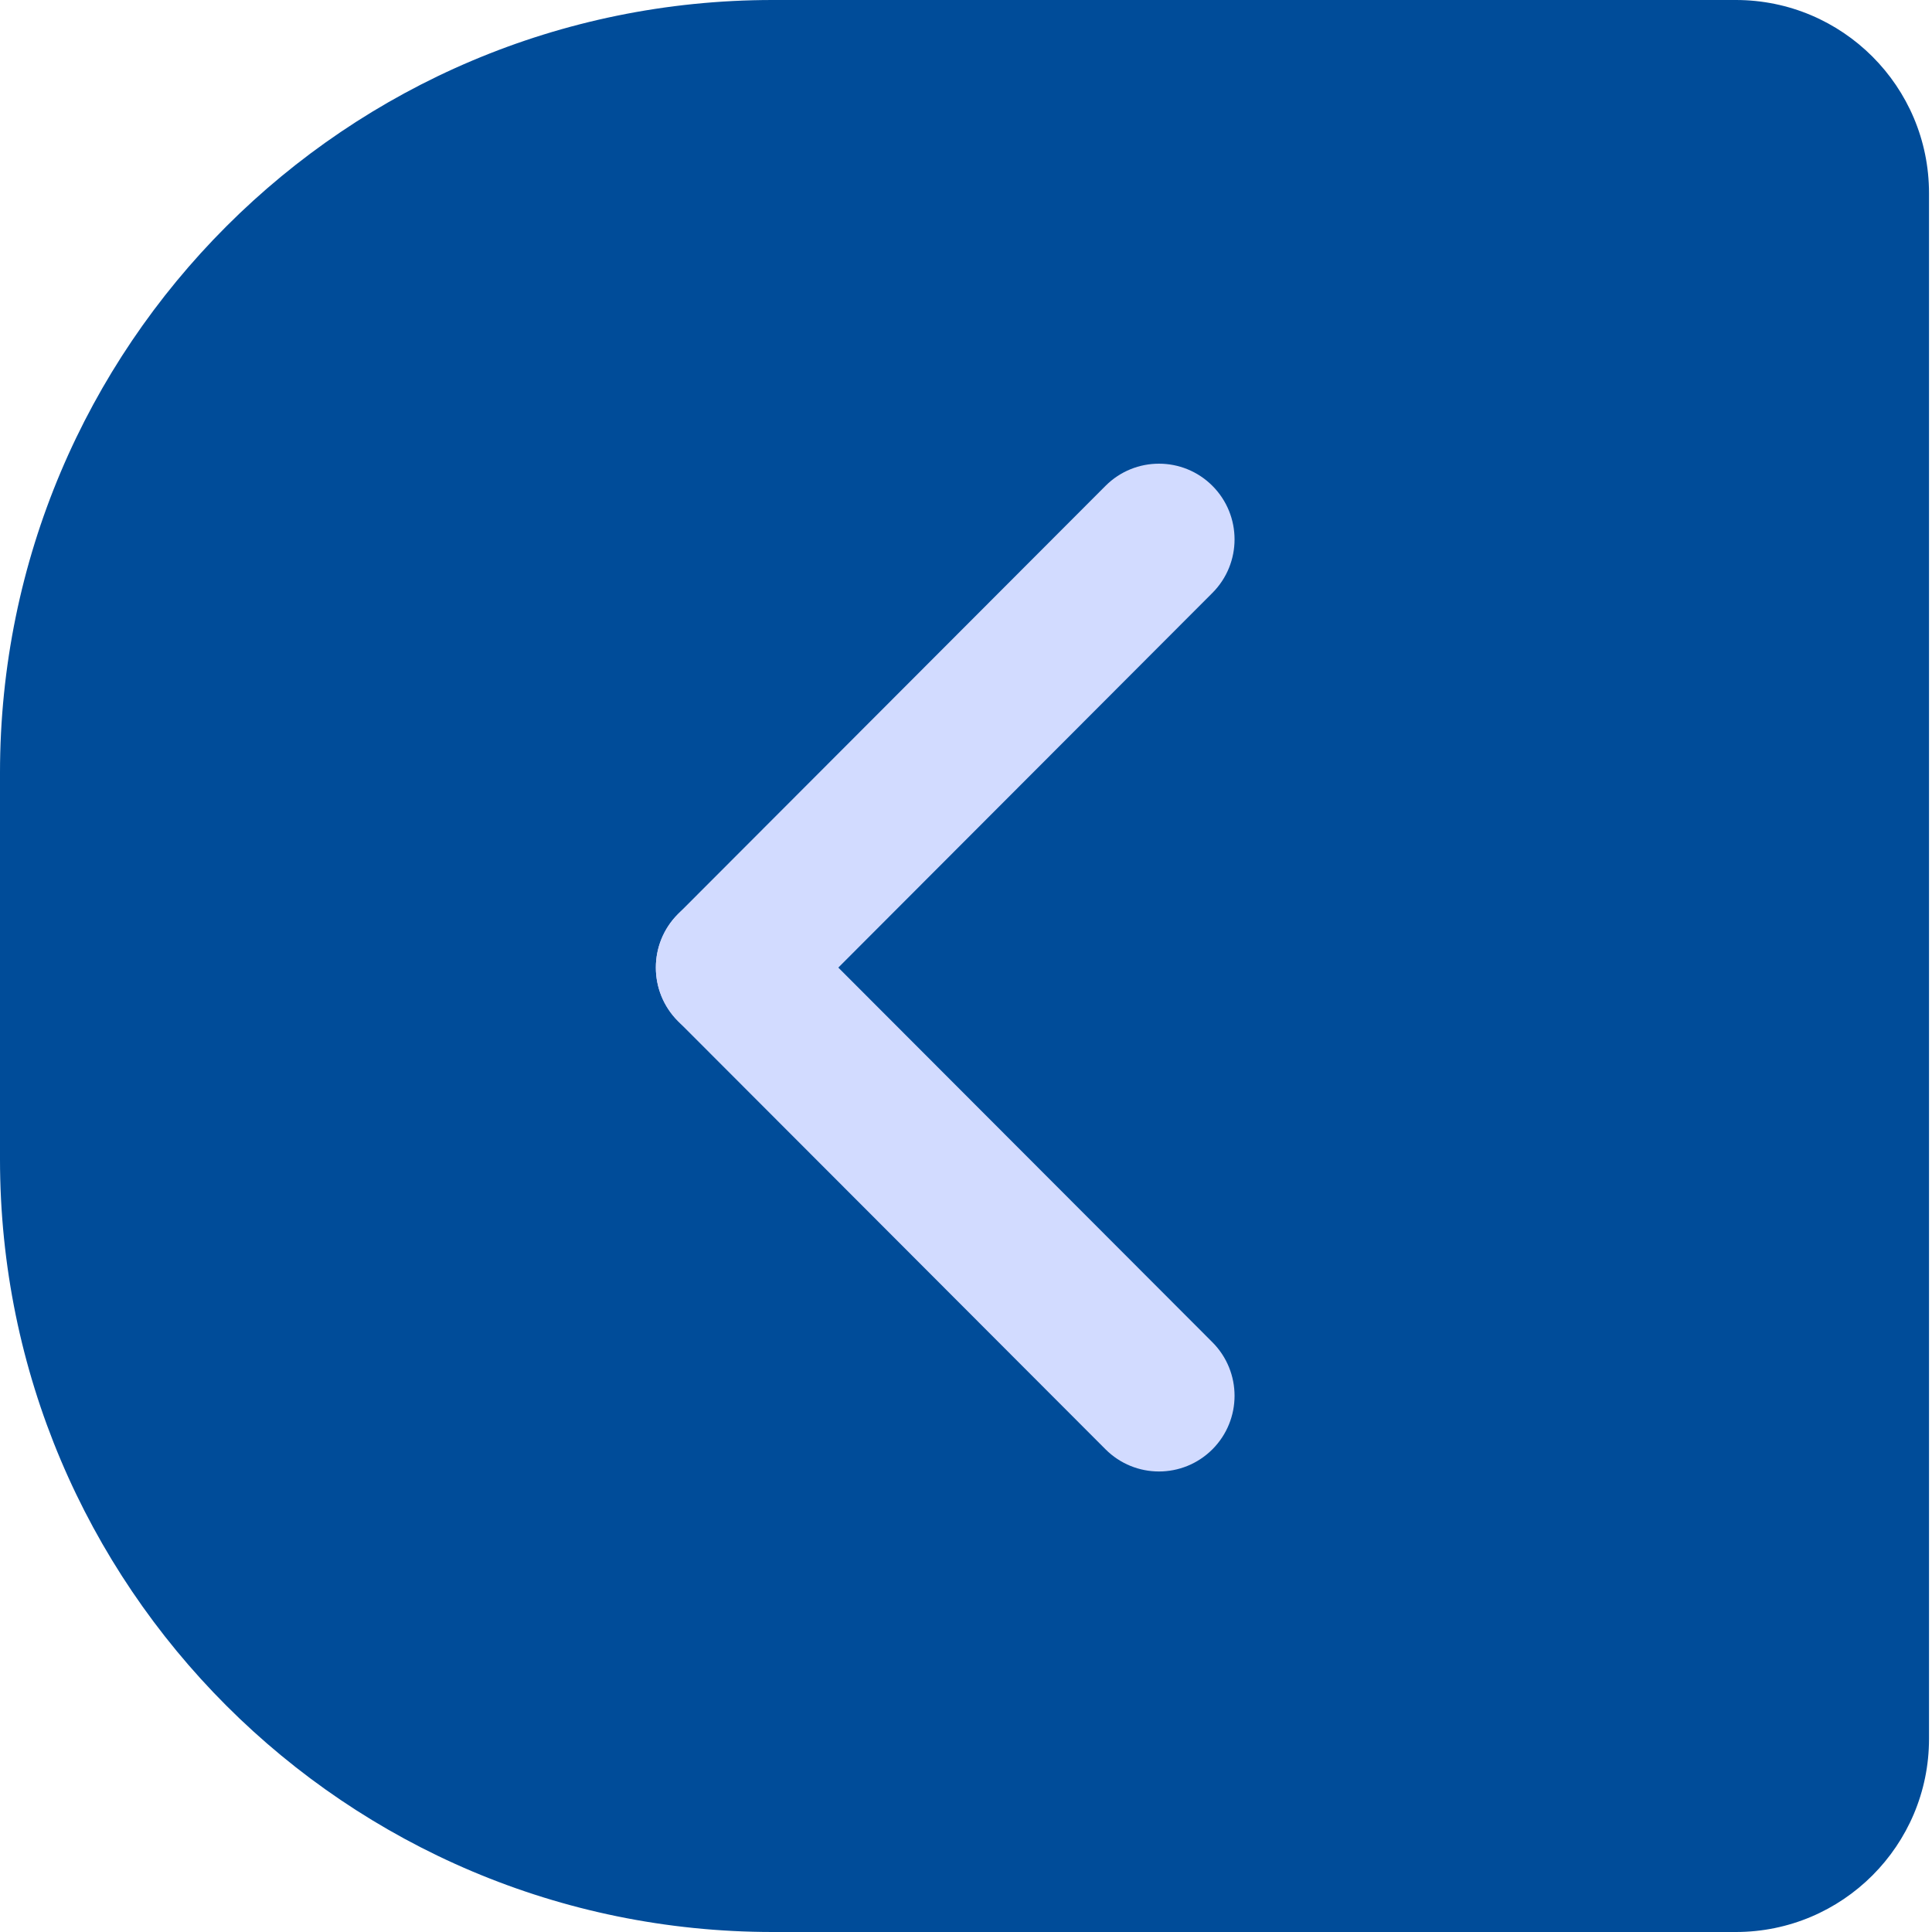 <svg width="68" height="68" viewBox="0 0 68 68" fill="none" xmlns="http://www.w3.org/2000/svg">
<path d="M0 27.2C0 12.178 12.178 0 27.2 0H61.095C64.85 0 67.895 3.044 67.895 6.8V61.2C67.895 64.956 64.85 68 61.095 68H27.2C12.178 68 0 55.822 0 40.8V27.2Z" fill="#004C99"/>
<path d="M38.911 17.1C39.95 16.06 41.634 16.06 42.673 17.1C43.712 18.141 43.712 19.828 42.673 20.868L27.625 35.94C26.586 36.98 24.902 36.98 23.863 35.94C22.824 34.899 22.824 33.212 23.863 32.172L38.911 17.1Z" fill="#D2DBFF"/>
<path d="M42.673 47.243C43.712 48.283 43.712 49.971 42.673 51.011C41.634 52.051 39.95 52.051 38.911 51.011L23.863 35.94C22.824 34.899 22.824 33.212 23.863 32.172C24.902 31.131 26.586 31.131 27.625 32.172L42.673 47.243Z" fill="#D2DBFF"/>
</svg>

